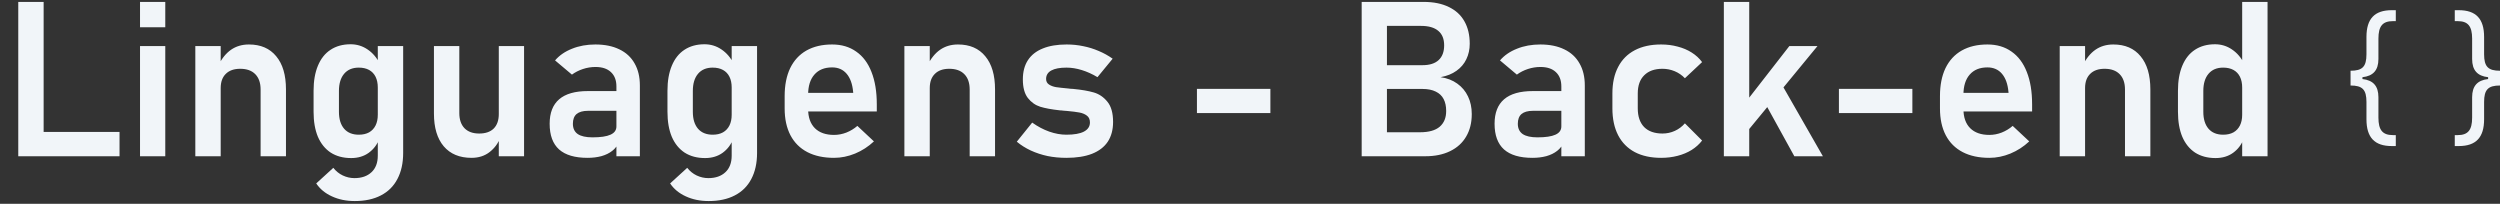 <svg width="368" height="30" viewBox="0 0 368 30" fill="none" xmlns="http://www.w3.org/2000/svg">
<rect x="0" y="0" width="368" height="30" fill="#333333" stroke="none"/>
<path d="M2.689 0.281H6.423V23H2.689V0.281ZM4.439 19.422H17.595V23H4.439V19.422ZM20.611 0.281H24.329V4.016H20.611V0.281ZM20.611 6.781H24.329V23H20.611V6.781ZM28.751 6.781H32.486V23H28.751V6.781ZM38.361 13.172C38.361 12.203 38.1 11.453 37.58 10.922C37.059 10.391 36.319 10.125 35.361 10.125C34.444 10.125 33.736 10.375 33.236 10.875C32.736 11.365 32.486 12.062 32.486 12.969L32.158 9.609C32.647 8.609 33.262 7.849 34.001 7.328C34.751 6.807 35.632 6.547 36.642 6.547C38.371 6.547 39.71 7.125 40.658 8.281C41.616 9.427 42.095 11.052 42.095 13.156V23H38.361V13.172ZM52.22 29.594C50.97 29.594 49.85 29.365 48.861 28.906C47.871 28.458 47.1 27.823 46.548 27L49.064 24.703C49.449 25.193 49.913 25.568 50.455 25.828C51.007 26.088 51.58 26.219 52.173 26.219C53.236 26.219 54.074 25.927 54.689 25.344C55.303 24.771 55.611 23.958 55.611 22.906V6.781H59.345V22.516C59.345 24.005 59.064 25.281 58.501 26.344C57.949 27.406 57.137 28.213 56.064 28.766C55.001 29.318 53.72 29.594 52.22 29.594ZM51.689 23.266C50.522 23.266 49.522 23 48.689 22.469C47.866 21.927 47.236 21.151 46.798 20.141C46.371 19.12 46.158 17.891 46.158 16.453V13.359C46.158 11.922 46.371 10.693 46.798 9.672C47.225 8.641 47.845 7.859 48.658 7.328C49.48 6.786 50.465 6.516 51.611 6.516C52.527 6.516 53.361 6.771 54.111 7.281C54.871 7.792 55.48 8.51 55.939 9.438L55.611 12.891C55.611 12.266 55.501 11.734 55.283 11.297C55.064 10.859 54.746 10.526 54.33 10.297C53.913 10.068 53.408 9.953 52.814 9.953C51.887 9.953 51.168 10.255 50.658 10.859C50.147 11.463 49.892 12.307 49.892 13.391V16.453C49.892 17.526 50.147 18.359 50.658 18.953C51.168 19.537 51.887 19.828 52.814 19.828C53.408 19.828 53.913 19.713 54.33 19.484C54.746 19.245 55.064 18.906 55.283 18.469C55.501 18.031 55.611 17.505 55.611 16.891L55.83 20.453C55.507 21.297 54.986 21.979 54.267 22.5C53.559 23.01 52.699 23.266 51.689 23.266ZM73.423 6.781H77.142V23H73.423V6.781ZM67.611 16.641C67.611 17.599 67.866 18.344 68.376 18.875C68.887 19.396 69.606 19.656 70.533 19.656C71.46 19.656 72.173 19.412 72.673 18.922C73.173 18.422 73.423 17.708 73.423 16.781L73.642 20.25C73.329 21.094 72.809 21.802 72.079 22.375C71.35 22.948 70.46 23.234 69.408 23.234C67.647 23.234 66.283 22.667 65.314 21.531C64.356 20.396 63.876 18.792 63.876 16.719V6.781H67.611V16.641ZM90.736 12.719C90.736 11.812 90.465 11.109 89.923 10.609C89.392 10.109 88.637 9.859 87.658 9.859C87.033 9.859 86.418 9.958 85.814 10.156C85.21 10.354 84.668 10.63 84.189 10.984L81.704 8.891C82.34 8.151 83.173 7.578 84.204 7.172C85.236 6.755 86.382 6.547 87.642 6.547C89.017 6.547 90.194 6.786 91.173 7.266C92.152 7.734 92.897 8.422 93.408 9.328C93.928 10.224 94.189 11.307 94.189 12.578V23H90.736V12.719ZM86.486 23.234C84.621 23.234 83.225 22.823 82.298 22C81.371 21.167 80.908 19.906 80.908 18.219C80.908 16.615 81.376 15.412 82.314 14.609C83.251 13.807 84.658 13.406 86.533 13.406H90.876L91.095 16.312H86.548C85.809 16.312 85.251 16.469 84.876 16.781C84.512 17.094 84.329 17.573 84.329 18.219C84.329 18.896 84.569 19.401 85.048 19.734C85.527 20.057 86.251 20.219 87.22 20.219C88.408 20.219 89.288 20.088 89.861 19.828C90.444 19.568 90.736 19.162 90.736 18.609L91.064 20.922C90.887 21.432 90.574 21.859 90.126 22.203C89.689 22.547 89.158 22.807 88.533 22.984C87.908 23.151 87.225 23.234 86.486 23.234ZM104.314 29.594C103.064 29.594 101.944 29.365 100.954 28.906C99.965 28.458 99.194 27.823 98.642 27L101.158 24.703C101.543 25.193 102.007 25.568 102.548 25.828C103.1 26.088 103.673 26.219 104.267 26.219C105.329 26.219 106.168 25.927 106.783 25.344C107.397 24.771 107.704 23.958 107.704 22.906V6.781H111.439V22.516C111.439 24.005 111.158 25.281 110.595 26.344C110.043 27.406 109.231 28.213 108.158 28.766C107.095 29.318 105.814 29.594 104.314 29.594ZM103.783 23.266C102.616 23.266 101.616 23 100.783 22.469C99.96 21.927 99.329 21.151 98.892 20.141C98.465 19.12 98.251 17.891 98.251 16.453V13.359C98.251 11.922 98.465 10.693 98.892 9.672C99.319 8.641 99.939 7.859 100.751 7.328C101.574 6.786 102.559 6.516 103.704 6.516C104.621 6.516 105.454 6.771 106.204 7.281C106.965 7.792 107.574 8.51 108.033 9.438L107.704 12.891C107.704 12.266 107.595 11.734 107.376 11.297C107.158 10.859 106.84 10.526 106.423 10.297C106.007 10.068 105.501 9.953 104.908 9.953C103.981 9.953 103.262 10.255 102.751 10.859C102.241 11.463 101.986 12.307 101.986 13.391V16.453C101.986 17.526 102.241 18.359 102.751 18.953C103.262 19.537 103.981 19.828 104.908 19.828C105.501 19.828 106.007 19.713 106.423 19.484C106.84 19.245 107.158 18.906 107.376 18.469C107.595 18.031 107.704 17.505 107.704 16.891L107.923 20.453C107.6 21.297 107.079 21.979 106.361 22.5C105.652 23.01 104.793 23.266 103.783 23.266ZM122.767 23.234C121.236 23.234 119.928 22.953 118.845 22.391C117.762 21.828 116.934 21.005 116.361 19.922C115.788 18.828 115.501 17.51 115.501 15.969V14.141C115.501 12.537 115.772 11.167 116.314 10.031C116.866 8.896 117.663 8.031 118.704 7.438C119.757 6.844 121.017 6.547 122.486 6.547C123.871 6.547 125.053 6.896 126.033 7.594C127.022 8.281 127.772 9.281 128.283 10.594C128.803 11.906 129.064 13.49 129.064 15.344V16.406H118.048V13.672H125.595L125.579 13.5C125.475 12.365 125.158 11.484 124.626 10.859C124.095 10.234 123.382 9.922 122.486 9.922C121.361 9.922 120.491 10.276 119.876 10.984C119.262 11.682 118.954 12.677 118.954 13.969V16.031C118.954 17.26 119.288 18.208 119.954 18.875C120.621 19.531 121.559 19.859 122.767 19.859C123.382 19.859 123.986 19.745 124.579 19.516C125.184 19.276 125.725 18.948 126.204 18.531L128.642 20.812C127.819 21.583 126.892 22.182 125.861 22.609C124.84 23.026 123.809 23.234 122.767 23.234ZM133.126 6.781H136.861V23H133.126V6.781ZM142.736 13.172C142.736 12.203 142.475 11.453 141.954 10.922C141.434 10.391 140.694 10.125 139.736 10.125C138.819 10.125 138.111 10.375 137.611 10.875C137.111 11.365 136.861 12.062 136.861 12.969L136.533 9.609C137.022 8.609 137.637 7.849 138.376 7.328C139.126 6.807 140.007 6.547 141.017 6.547C142.746 6.547 144.085 7.125 145.033 8.281C145.991 9.427 146.47 11.052 146.47 13.156V23H142.736V13.172ZM156.97 23.234C156.001 23.234 155.079 23.146 154.204 22.969C153.329 22.781 152.507 22.51 151.736 22.156C150.975 21.802 150.288 21.37 149.673 20.859L151.939 18.047C152.762 18.63 153.6 19.073 154.454 19.375C155.319 19.677 156.158 19.828 156.97 19.828C158.106 19.828 158.965 19.677 159.548 19.375C160.142 19.062 160.439 18.615 160.439 18.031C160.439 17.583 160.293 17.25 160.001 17.031C159.71 16.802 159.34 16.646 158.892 16.562C158.454 16.479 157.835 16.401 157.033 16.328C156.897 16.318 156.757 16.307 156.611 16.297C156.465 16.287 156.324 16.271 156.189 16.25C156.147 16.25 156.106 16.25 156.064 16.25C156.022 16.24 155.981 16.234 155.939 16.234C154.803 16.109 153.871 15.938 153.142 15.719C152.413 15.49 151.798 15.057 151.298 14.422C150.809 13.787 150.564 12.875 150.564 11.688C150.564 10.573 150.809 9.635 151.298 8.875C151.798 8.104 152.527 7.526 153.486 7.141C154.444 6.745 155.621 6.547 157.017 6.547C157.85 6.547 158.663 6.63 159.454 6.797C160.246 6.953 161.001 7.188 161.72 7.5C162.449 7.802 163.137 8.182 163.783 8.641L161.548 11.359C160.788 10.901 160.017 10.552 159.236 10.312C158.465 10.073 157.715 9.953 156.986 9.953C156.007 9.953 155.262 10.094 154.751 10.375C154.241 10.656 153.986 11.073 153.986 11.625C153.986 11.979 154.126 12.25 154.408 12.438C154.689 12.625 155.038 12.755 155.454 12.828C155.882 12.891 156.496 12.958 157.298 13.031C157.382 13.042 157.46 13.052 157.533 13.062C157.616 13.062 157.699 13.068 157.783 13.078C157.814 13.078 157.85 13.078 157.892 13.078C157.934 13.078 157.975 13.083 158.017 13.094C159.215 13.208 160.21 13.38 161.001 13.609C161.793 13.838 162.465 14.297 163.017 14.984C163.569 15.662 163.845 16.651 163.845 17.953C163.845 19.099 163.585 20.068 163.064 20.859C162.543 21.641 161.767 22.234 160.736 22.641C159.715 23.037 158.46 23.234 156.97 23.234ZM187.001 13.078V16.641H176.189V13.078H187.001ZM202.314 19.469H209.017C210.319 19.469 211.288 19.198 211.923 18.656C212.559 18.104 212.876 17.338 212.876 16.359V16.312C212.876 15.635 212.751 15.057 212.501 14.578C212.251 14.099 211.866 13.734 211.345 13.484C210.824 13.224 210.178 13.094 209.408 13.094H202.314V9.594H209.408C210.439 9.594 211.225 9.344 211.767 8.844C212.309 8.344 212.579 7.62 212.579 6.672C212.579 5.734 212.293 5.026 211.72 4.547C211.147 4.057 210.303 3.812 209.189 3.812H202.314V0.281H209.548C211.017 0.281 212.257 0.531 213.267 1.031C214.288 1.521 215.053 2.224 215.564 3.141C216.085 4.057 216.345 5.156 216.345 6.438C216.345 7.271 216.178 8.031 215.845 8.719C215.522 9.396 215.038 9.964 214.392 10.422C213.757 10.88 212.975 11.193 212.048 11.359C213.007 11.495 213.829 11.812 214.517 12.312C215.204 12.802 215.731 13.432 216.095 14.203C216.46 14.963 216.642 15.818 216.642 16.766V16.812C216.642 18.073 216.366 19.172 215.814 20.109C215.272 21.037 214.486 21.75 213.454 22.25C212.434 22.75 211.22 23 209.814 23H202.314V19.469ZM200.439 0.281H204.158V23H200.439V0.281ZM229.829 12.719C229.829 11.812 229.559 11.109 229.017 10.609C228.486 10.109 227.731 9.859 226.751 9.859C226.126 9.859 225.512 9.958 224.908 10.156C224.303 10.354 223.762 10.63 223.283 10.984L220.798 8.891C221.434 8.151 222.267 7.578 223.298 7.172C224.329 6.755 225.475 6.547 226.736 6.547C228.111 6.547 229.288 6.786 230.267 7.266C231.246 7.734 231.991 8.422 232.501 9.328C233.022 10.224 233.283 11.307 233.283 12.578V23H229.829V12.719ZM225.579 23.234C223.715 23.234 222.319 22.823 221.392 22C220.465 21.167 220.001 19.906 220.001 18.219C220.001 16.615 220.47 15.412 221.408 14.609C222.345 13.807 223.751 13.406 225.626 13.406H229.97L230.189 16.312H225.642C224.902 16.312 224.345 16.469 223.97 16.781C223.606 17.094 223.423 17.573 223.423 18.219C223.423 18.896 223.663 19.401 224.142 19.734C224.621 20.057 225.345 20.219 226.314 20.219C227.501 20.219 228.382 20.088 228.954 19.828C229.538 19.568 229.829 19.162 229.829 18.609L230.158 20.922C229.981 21.432 229.668 21.859 229.22 22.203C228.783 22.547 228.251 22.807 227.626 22.984C227.001 23.151 226.319 23.234 225.579 23.234ZM244.517 23.234C243.007 23.234 241.715 22.953 240.642 22.391C239.569 21.818 238.751 20.99 238.189 19.906C237.626 18.812 237.345 17.495 237.345 15.953V13.75C237.345 12.229 237.626 10.932 238.189 9.859C238.751 8.776 239.569 7.953 240.642 7.391C241.715 6.828 243.007 6.547 244.517 6.547C245.382 6.547 246.194 6.651 246.954 6.859C247.725 7.057 248.413 7.349 249.017 7.734C249.632 8.12 250.142 8.589 250.548 9.141L248.017 11.516C247.59 11.068 247.09 10.724 246.517 10.484C245.944 10.245 245.345 10.125 244.72 10.125C243.564 10.125 242.668 10.443 242.033 11.078C241.397 11.703 241.079 12.594 241.079 13.75V15.953C241.079 17.141 241.392 18.057 242.017 18.703C242.652 19.338 243.553 19.656 244.72 19.656C245.356 19.656 245.96 19.526 246.533 19.266C247.106 19.005 247.6 18.635 248.017 18.156L250.548 20.688C250.132 21.229 249.616 21.693 249.001 22.078C248.397 22.453 247.71 22.74 246.939 22.938C246.178 23.135 245.371 23.234 244.517 23.234ZM255.439 17L263.392 6.781H267.533L255.626 21.25L255.439 17ZM253.751 0.281H257.486V23H253.751V0.281ZM259.236 14.125L262.033 12L268.329 23H264.126L259.236 14.125ZM281.501 13.078V16.641H270.689V13.078H281.501ZM292.829 23.234C291.298 23.234 289.991 22.953 288.908 22.391C287.824 21.828 286.996 21.005 286.423 19.922C285.85 18.828 285.564 17.51 285.564 15.969V14.141C285.564 12.537 285.835 11.167 286.376 10.031C286.928 8.896 287.725 8.031 288.767 7.438C289.819 6.844 291.079 6.547 292.548 6.547C293.934 6.547 295.116 6.896 296.095 7.594C297.085 8.281 297.835 9.281 298.345 10.594C298.866 11.906 299.126 13.49 299.126 15.344V16.406H288.111V13.672H295.658L295.642 13.5C295.538 12.365 295.22 11.484 294.689 10.859C294.158 10.234 293.444 9.922 292.548 9.922C291.423 9.922 290.553 10.276 289.939 10.984C289.324 11.682 289.017 12.677 289.017 13.969V16.031C289.017 17.26 289.35 18.208 290.017 18.875C290.684 19.531 291.621 19.859 292.829 19.859C293.444 19.859 294.048 19.745 294.642 19.516C295.246 19.276 295.788 18.948 296.267 18.531L298.704 20.812C297.882 21.583 296.954 22.182 295.923 22.609C294.902 23.026 293.871 23.234 292.829 23.234ZM303.189 6.781H306.923V23H303.189V6.781ZM312.798 13.172C312.798 12.203 312.538 11.453 312.017 10.922C311.496 10.391 310.757 10.125 309.798 10.125C308.882 10.125 308.173 10.375 307.673 10.875C307.173 11.365 306.923 12.062 306.923 12.969L306.595 9.609C307.085 8.609 307.699 7.849 308.439 7.328C309.189 6.807 310.069 6.547 311.079 6.547C312.809 6.547 314.147 7.125 315.095 8.281C316.053 9.427 316.533 11.052 316.533 13.156V23H312.798V13.172ZM330.048 0.281H333.783V23H330.048V0.281ZM326.126 23.266C324.96 23.266 323.96 23 323.126 22.469C322.303 21.927 321.673 21.151 321.236 20.141C320.809 19.12 320.595 17.891 320.595 16.453V13.359C320.595 11.922 320.809 10.693 321.236 9.672C321.663 8.641 322.283 7.859 323.095 7.328C323.918 6.786 324.902 6.516 326.048 6.516C326.965 6.516 327.798 6.771 328.548 7.281C329.309 7.792 329.918 8.51 330.376 9.438L330.048 12.891C330.048 12.266 329.939 11.734 329.72 11.297C329.501 10.859 329.184 10.526 328.767 10.297C328.35 10.068 327.845 9.953 327.251 9.953C326.324 9.953 325.606 10.255 325.095 10.859C324.585 11.463 324.329 12.307 324.329 13.391V16.453C324.329 17.526 324.585 18.359 325.095 18.953C325.606 19.537 326.324 19.828 327.251 19.828C327.845 19.828 328.35 19.713 328.767 19.484C329.184 19.245 329.501 18.906 329.72 18.469C329.939 18.031 330.048 17.505 330.048 16.891L330.267 20.453C329.944 21.297 329.423 21.979 328.704 22.5C327.996 23.01 327.137 23.266 326.126 23.266Z" fill="#F1F5F9"/>
<path d="M347.752 11.364V11.636C349.331 11.807 350.104 12.664 350.104 14.311V17.315C350.104 19.144 350.717 19.887 352.232 19.887H352.661V21.5H352.07C349.537 21.5 348.343 20.231 348.343 17.568V15.02C348.343 13.191 347.752 12.586 346.001 12.586V10.414C347.752 10.414 348.343 9.809 348.343 7.98V5.432C348.343 2.769 349.535 1.5 352.07 1.5H352.661V3.112H352.232C350.717 3.112 350.104 3.854 350.104 5.683V8.689C350.104 10.334 349.331 11.192 347.752 11.364ZM366.251 11.636V11.364C364.671 11.192 363.898 10.334 363.898 8.689V5.683C363.898 3.854 363.285 3.112 361.771 3.112H361.342V1.5H361.932C364.467 1.5 365.66 2.769 365.66 5.432V7.98C365.66 9.809 366.251 10.414 368.001 10.414V12.586C366.251 12.586 365.66 13.191 365.66 15.02V17.568C365.66 20.231 364.466 21.5 361.932 21.5H361.342V19.888H361.771C363.285 19.888 363.898 19.146 363.898 17.317V14.311C363.898 12.666 364.671 11.809 366.251 11.636Z" fill="#F1F5F9"/>
</svg>
